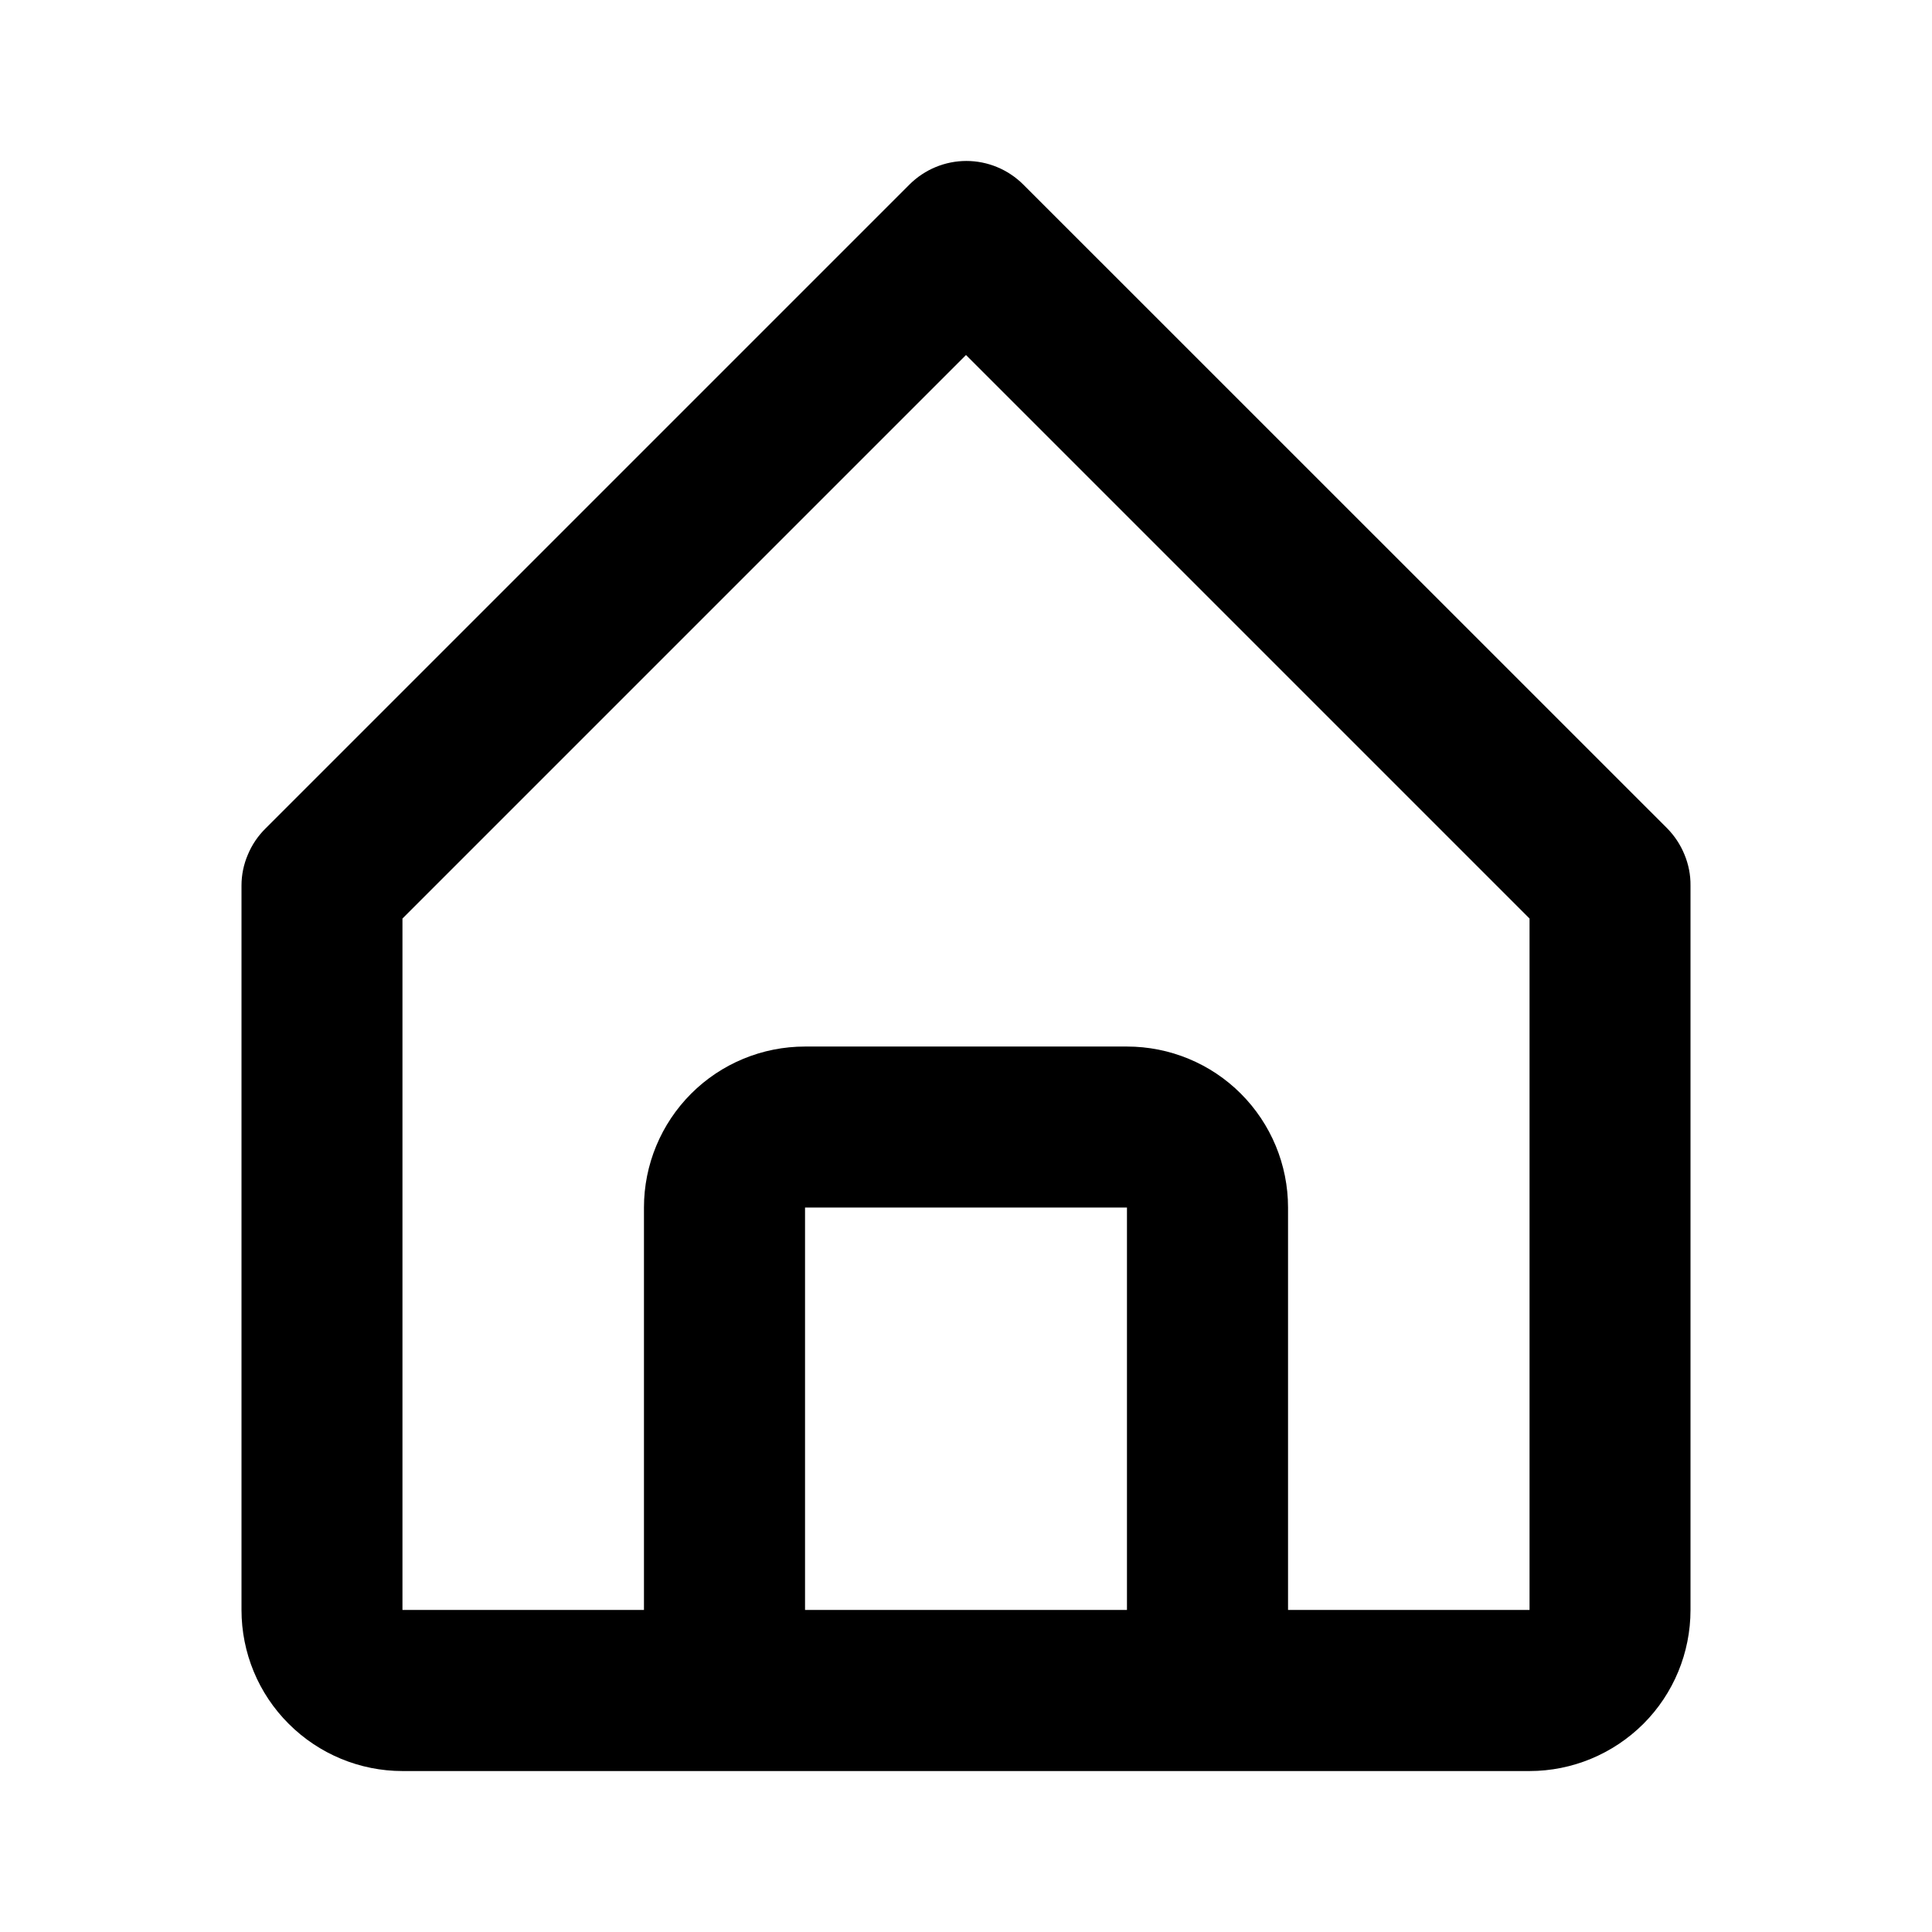 <svg width="16" height="16" viewBox="0 0 16 16" fill="none" xmlns="http://www.w3.org/2000/svg">
<path d="M3.333 14.667H12.667C13.02 14.667 13.359 14.526 13.61 14.276C13.86 14.026 14 13.687 14 13.333V7.333C14.001 7.246 13.984 7.159 13.95 7.077C13.917 6.996 13.868 6.922 13.807 6.86L8.473 1.527C8.348 1.403 8.179 1.333 8.003 1.333C7.827 1.333 7.658 1.403 7.533 1.527L2.2 6.86C2.137 6.922 2.087 6.995 2.053 7.077C2.018 7.158 2 7.245 2 7.333V13.333C2 13.687 2.14 14.026 2.391 14.276C2.641 14.526 2.98 14.667 3.333 14.667ZM6.667 13.333V10H9.333V13.333H6.667ZM3.333 7.607L8 2.94L12.667 7.607V13.333H10.667V10C10.667 9.646 10.526 9.307 10.276 9.057C10.026 8.807 9.687 8.667 9.333 8.667H6.667C6.313 8.667 5.974 8.807 5.724 9.057C5.474 9.307 5.333 9.646 5.333 10V13.333H3.333V7.607Z" fill="black"/>
</svg>
